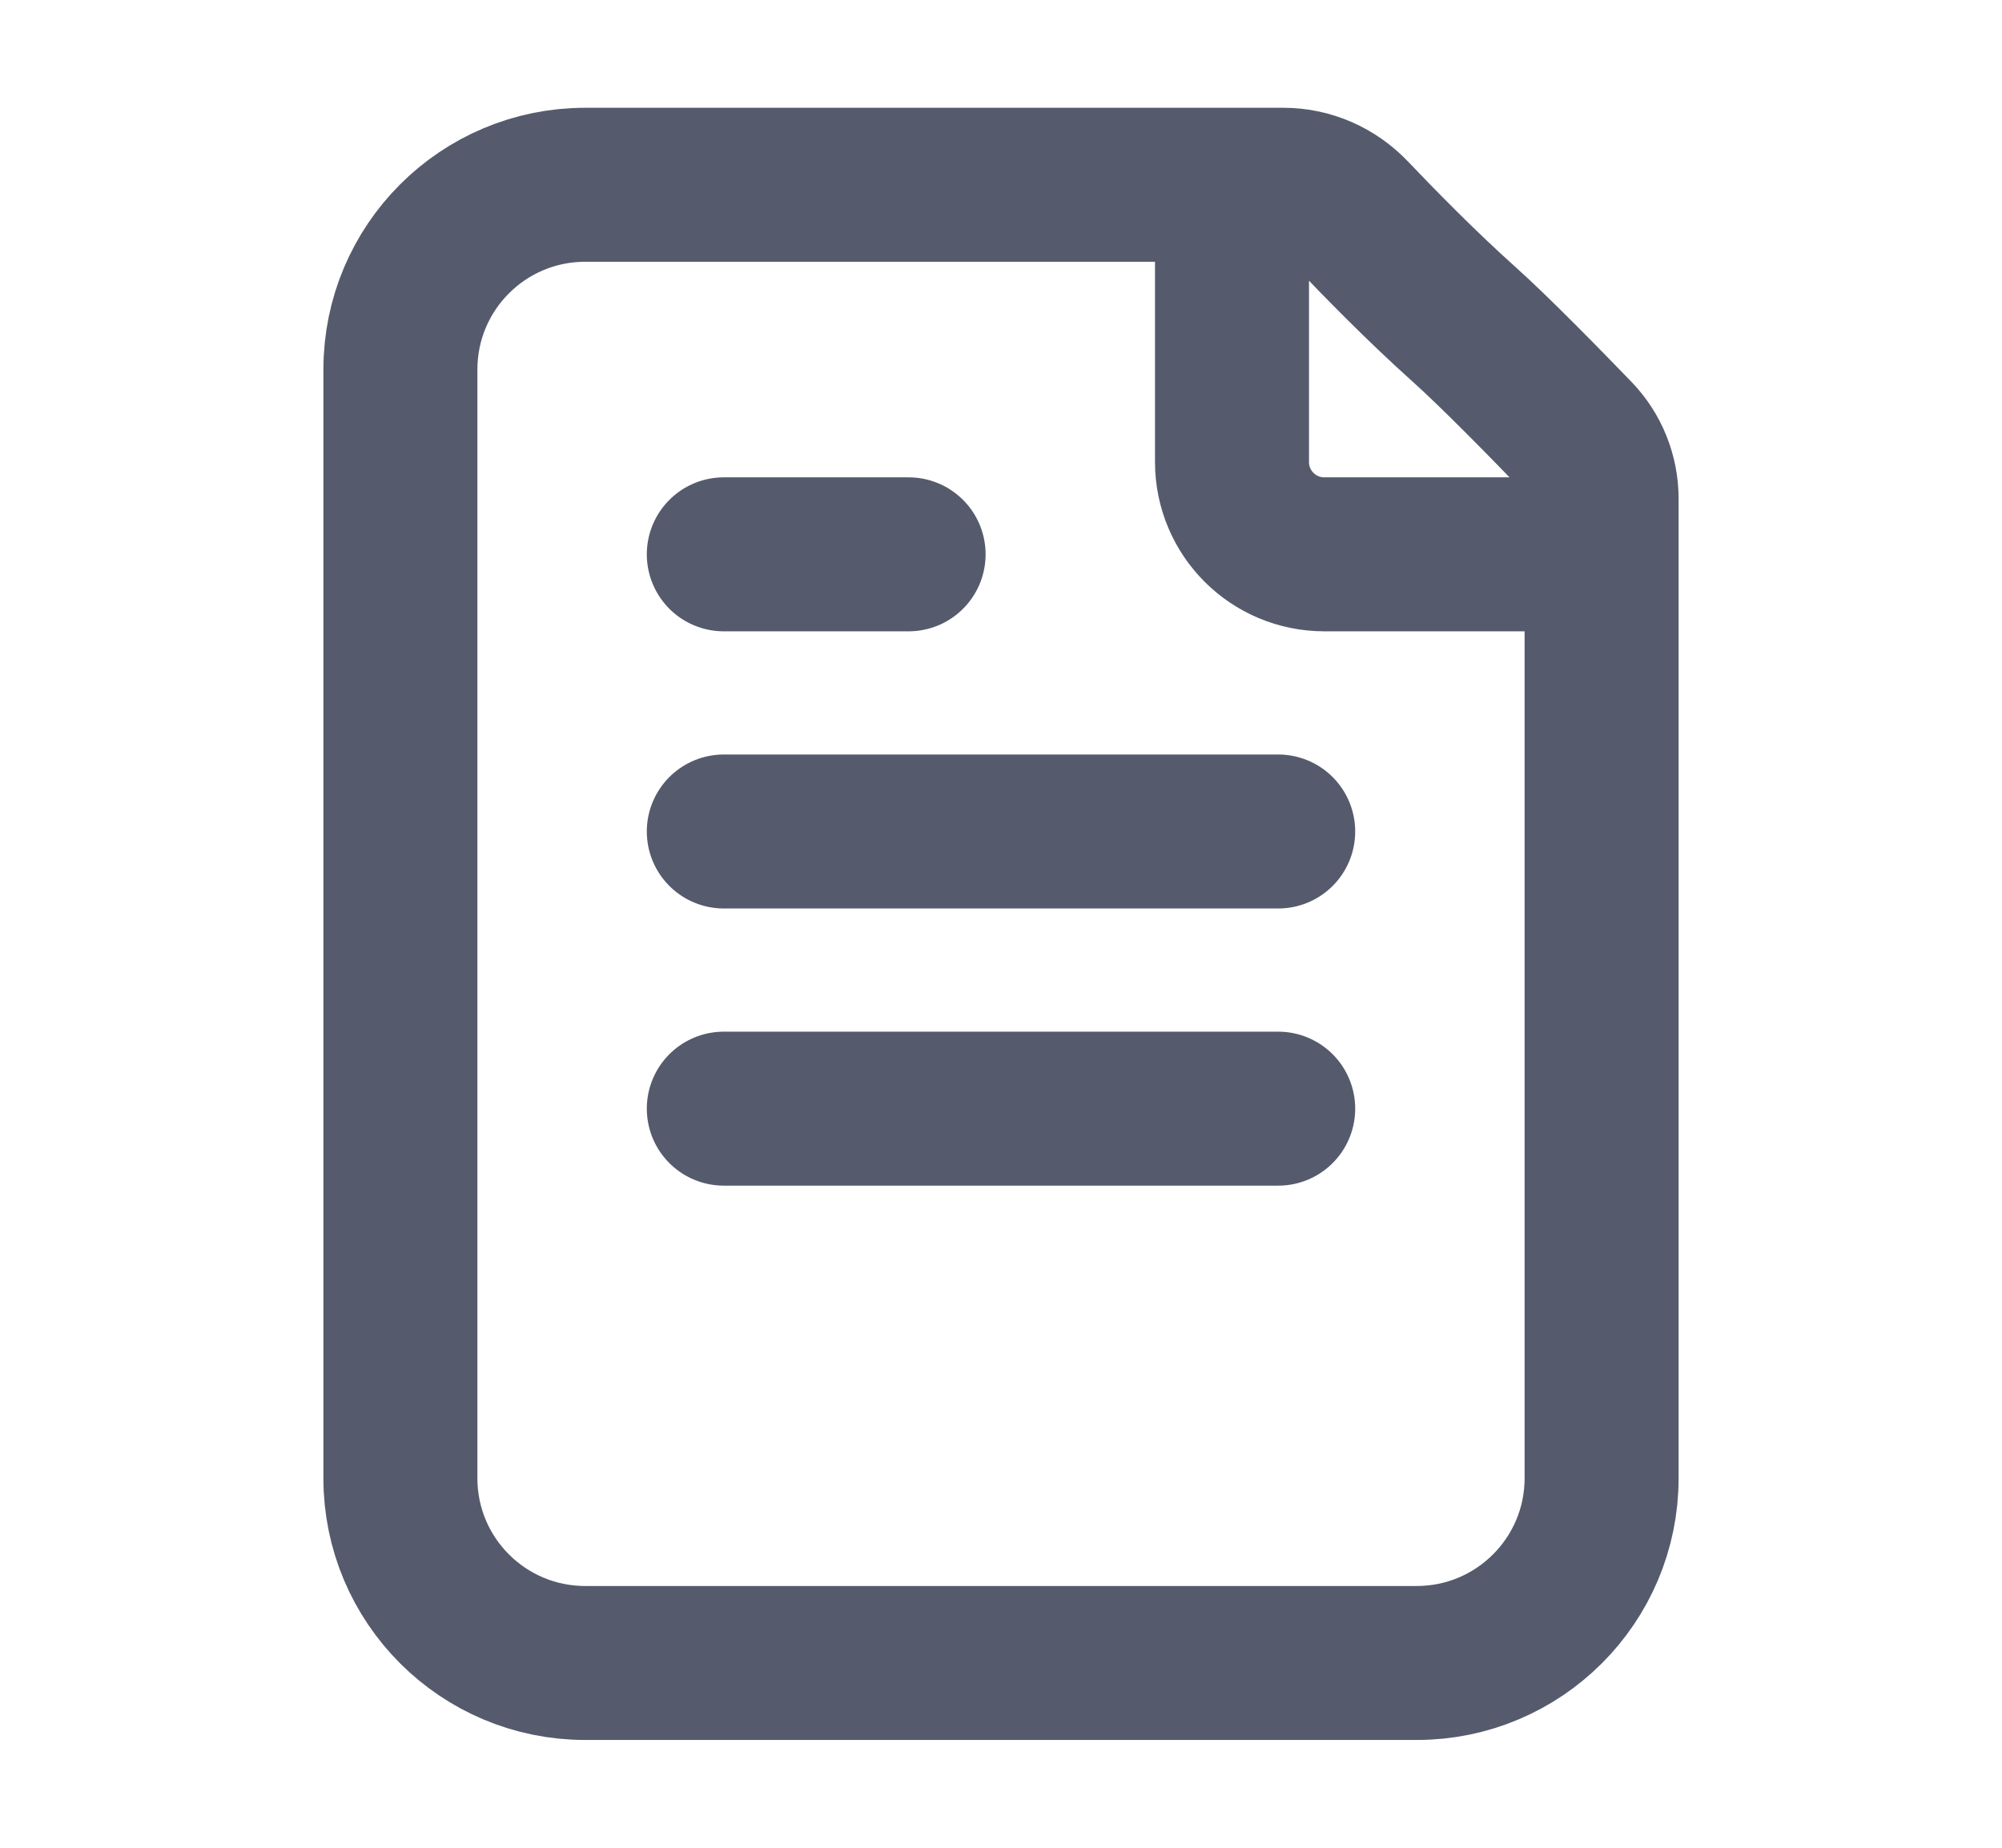 <svg width="13" height="12" viewBox="0 0 13 12" fill="none" xmlns="http://www.w3.org/2000/svg">
<path d="M8 1.2V3C8 3.332 8.268 3.6 8.6 3.6H10.4M4.7 3.6H5.9M4.7 5.4H8.3M4.7 7.2H8.3M9.5 2.1C9.233 1.861 8.956 1.578 8.781 1.394C8.664 1.271 8.503 1.2 8.335 1.2H3.8C3.137 1.2 2.6 1.737 2.6 2.4L2.6 9.6C2.6 10.263 3.137 10.8 3.8 10.8L9.2 10.8C9.862 10.8 10.4 10.263 10.4 9.6L10.4 3.239C10.4 3.086 10.341 2.938 10.235 2.828C10.038 2.624 9.709 2.287 9.5 2.1Z" stroke="#555B6C" stroke-linecap="round" stroke-linejoin="round"/>
</svg>
